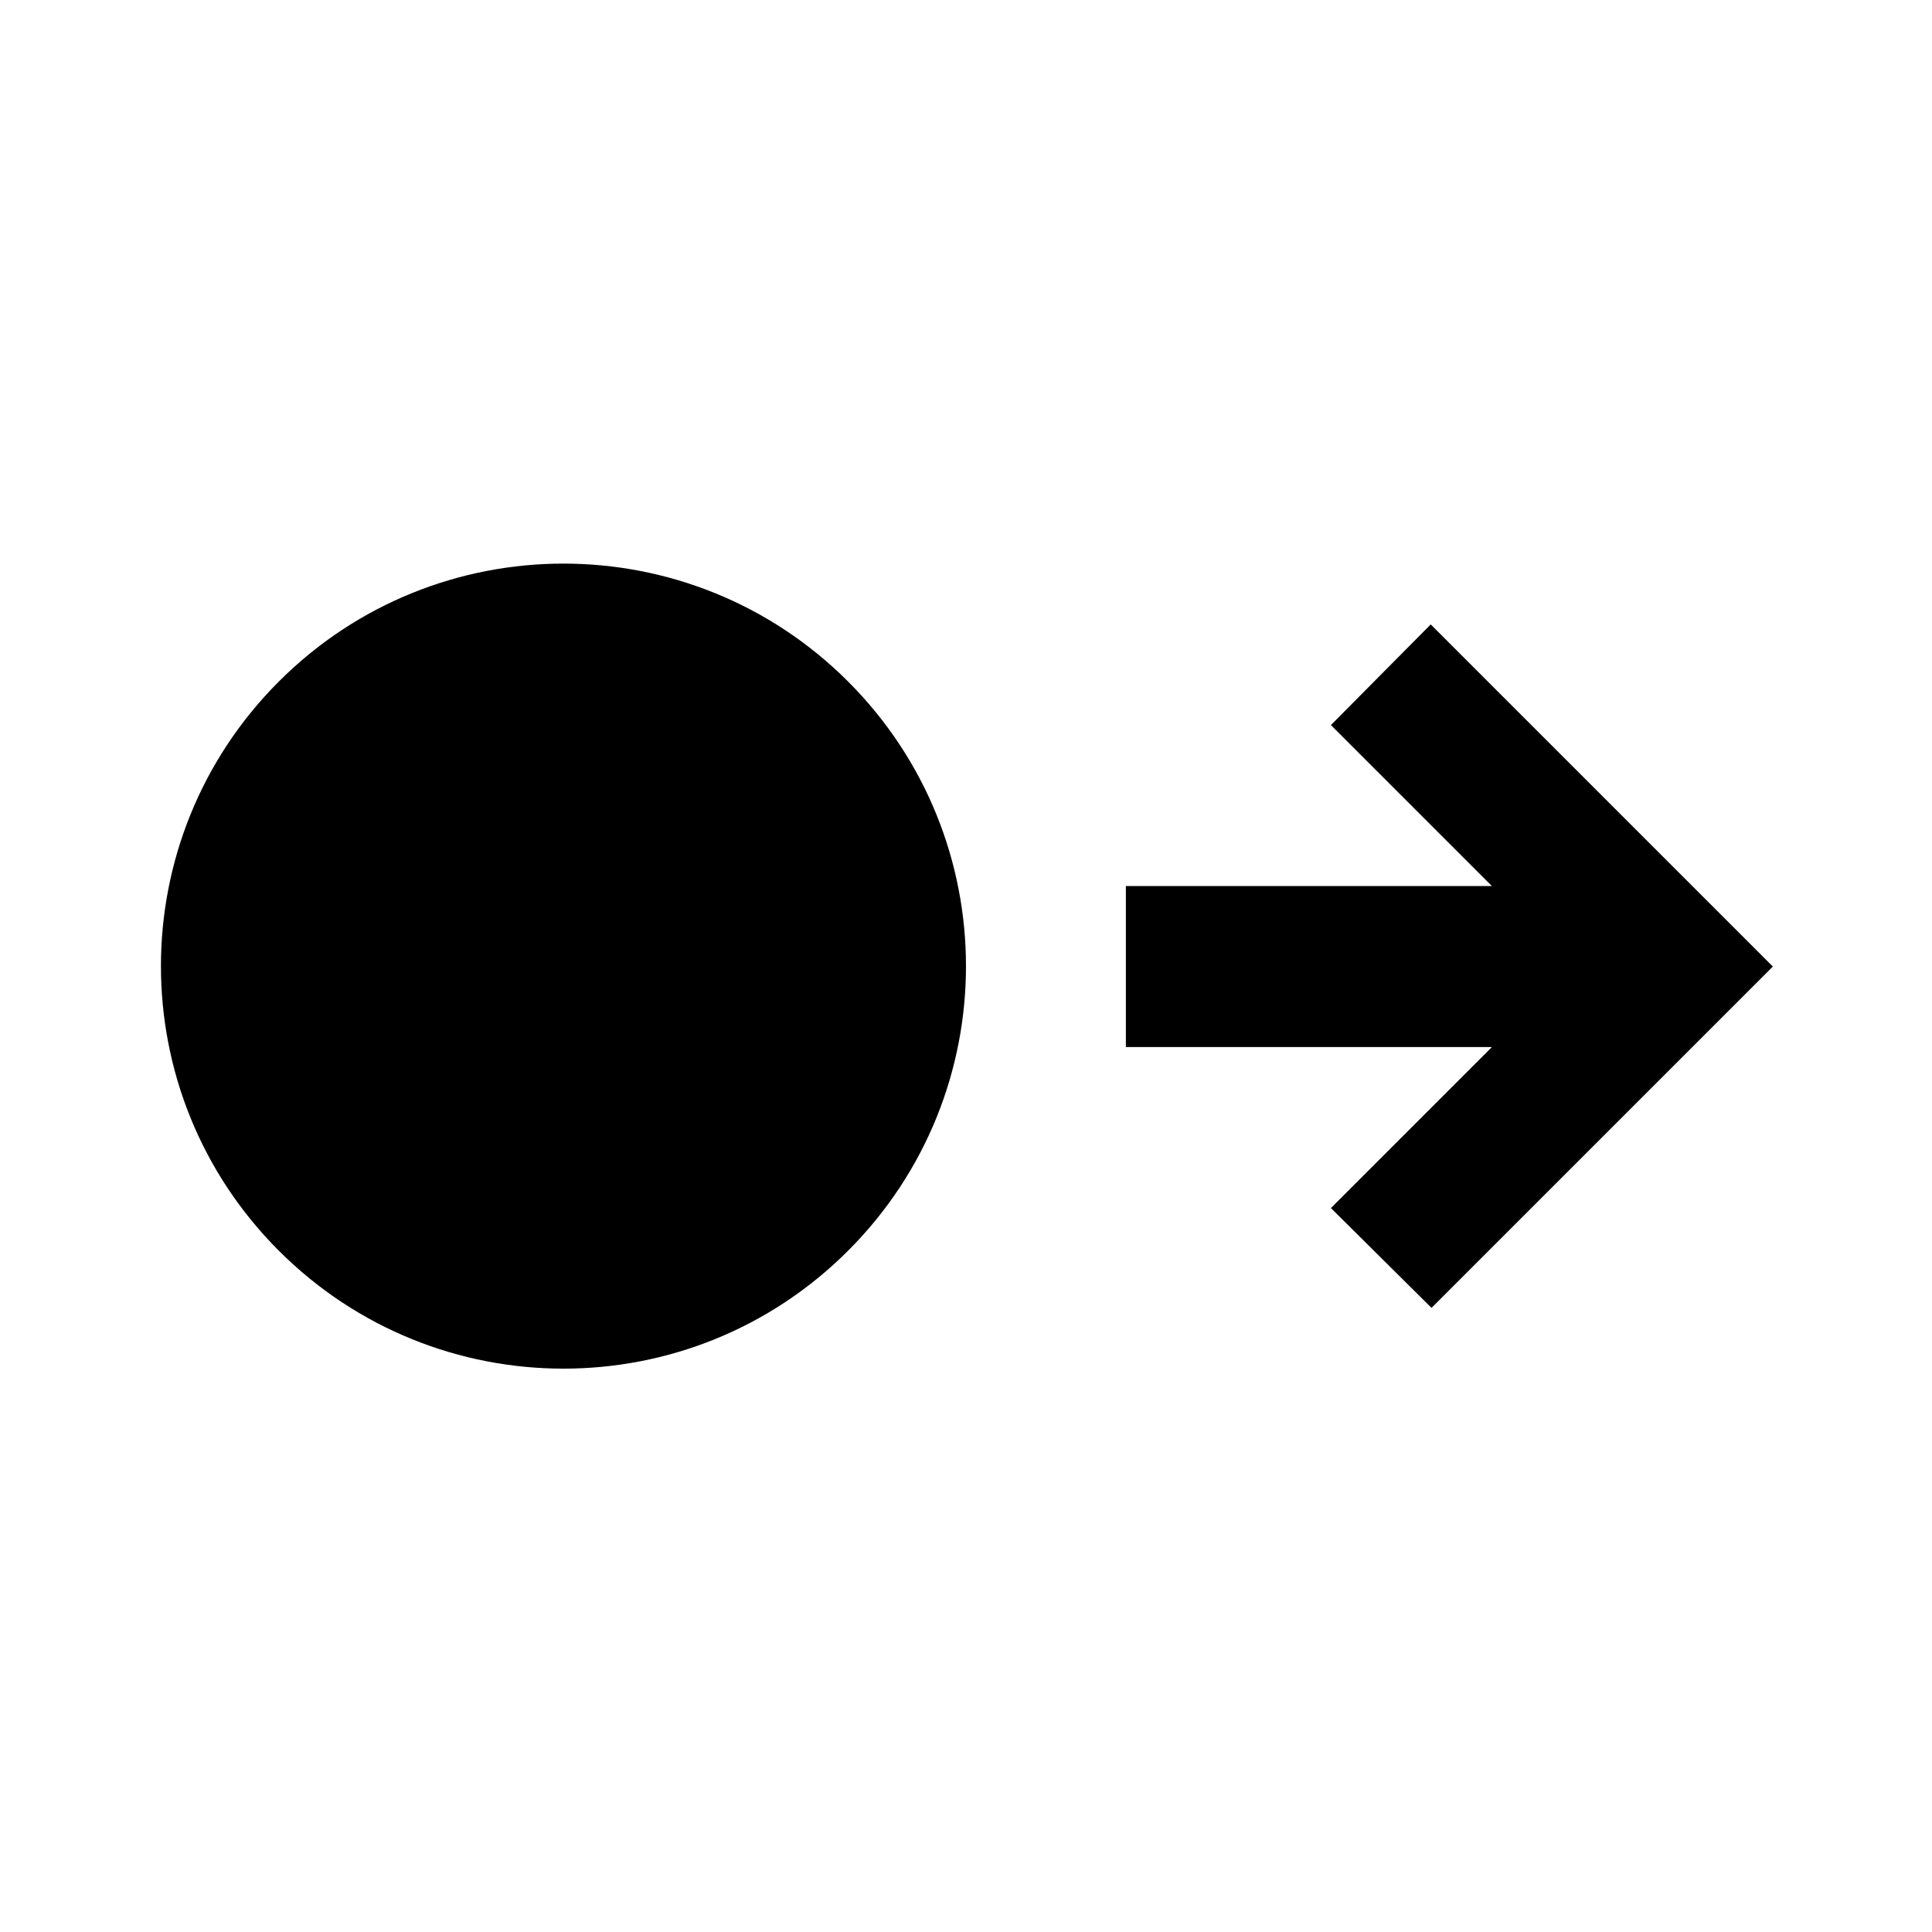 <svg xmlns="http://www.w3.org/2000/svg" width="24" height="24" viewBox="0 0 24 24"> <title>ic_steered</title>
<path class="st0" d="M10.535,8.466c-1.953-1.953-5.118-1.953-7.071,0
	c-1.953,1.953-1.953,5.118,0,7.071c1.953,1.953,5.118,1.953,7.071,0
	C12.488,13.585,12.488,10.419,10.535,8.466z"/>
<polygon class="st1" points="13.986,13.007 18.533,13.007 16.533,15.007 17.783,16.247 
	22.023,12.007 17.773,7.757 16.533,9.007 18.533,11.007 13.986,11.007 "/>
</svg>
